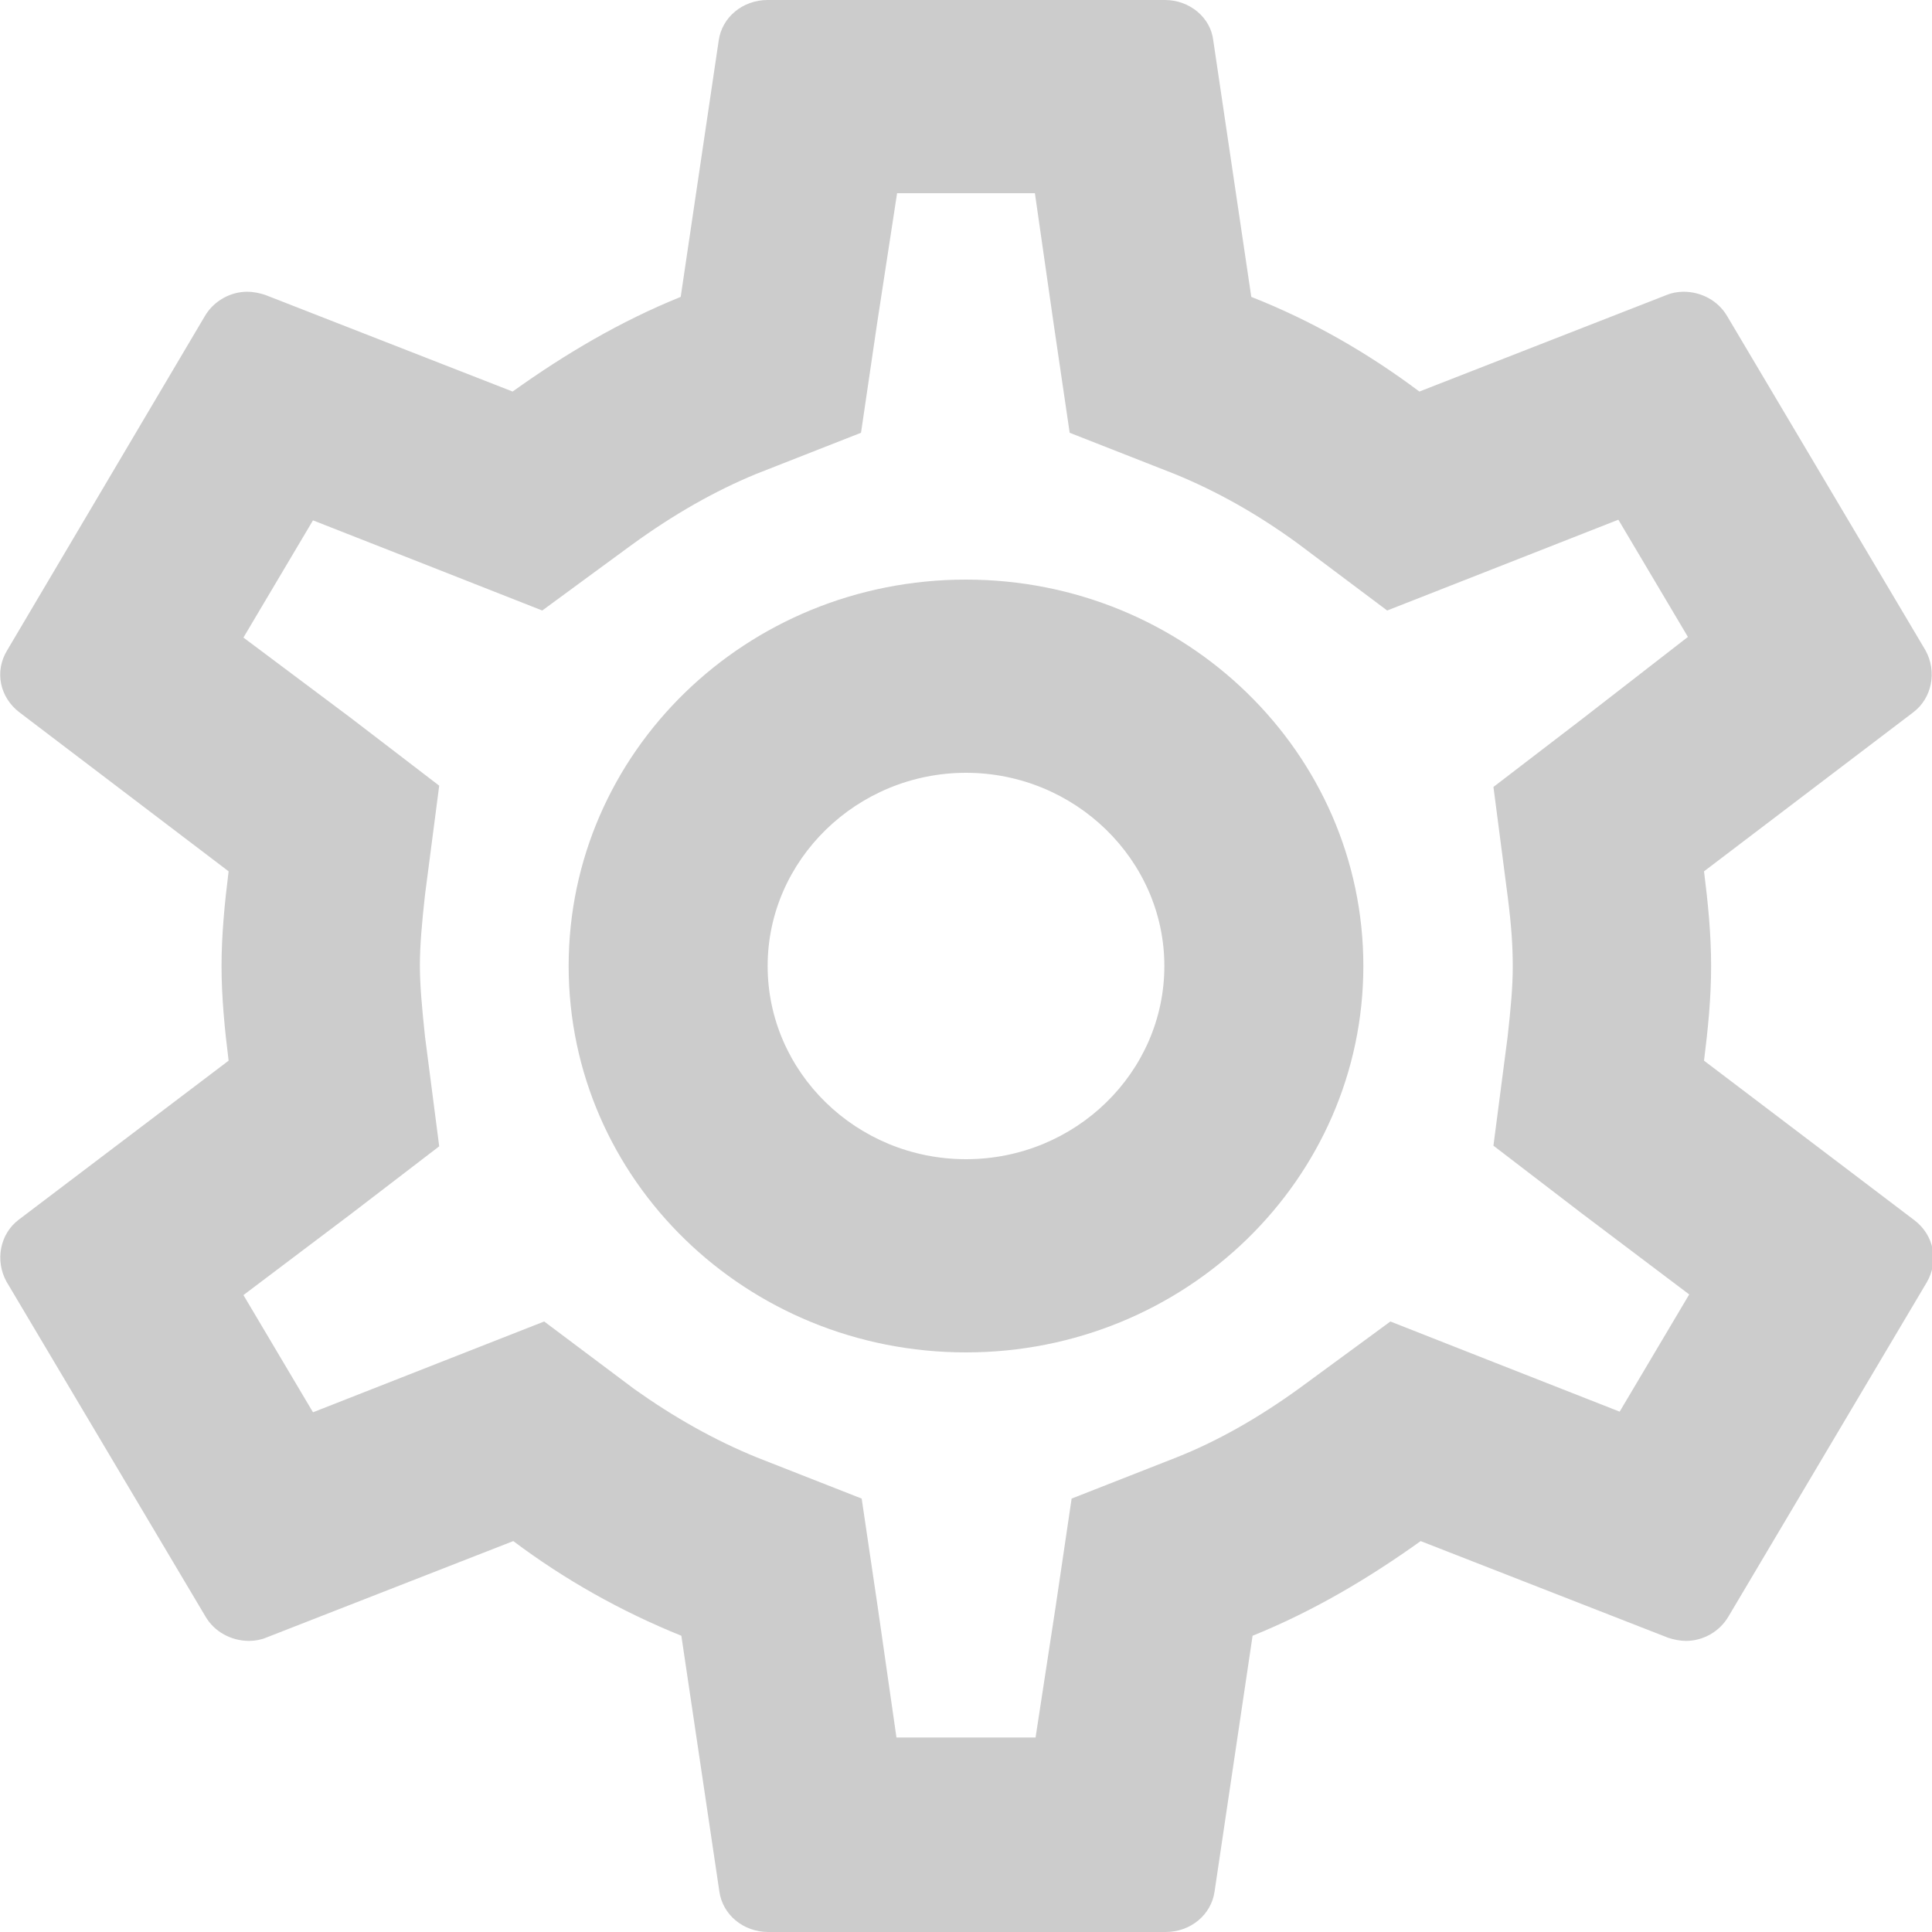 <?xml version="1.0" encoding="utf-8"?>
<svg xmlns="http://www.w3.org/2000/svg" viewBox="0 0 300 300" style="enable-background:new 0 0 300 300" xml:space="preserve"><path d="M264.6 164.7c.6-4.8 1.1-9.6 1.1-14.7s-.5-9.9-1.1-14.7l32.5-24.7c2.9-2.2 3.7-6.3 1.9-9.6l-30.8-51.9c-1.4-2.4-4-3.8-6.8-3.8-.9 0-1.9.2-2.6.5l-38.4 15c-8-6-16.7-11-26.1-14.7l-5.9-39.8c-.4-3.6-3.7-6.3-7.5-6.3h-61.7c-3.9 0-7.1 2.7-7.6 6.3l-5.9 39.8c-9.4 3.8-18 8.9-26.1 14.7l-38.4-15c-.9-.3-1.9-.5-2.8-.5-2.6 0-5.2 1.4-6.6 3.8L1.1 101c-2 3.3-1.1 7.3 1.9 9.6l32.5 24.7c-.6 4.8-1.1 9.8-1.1 14.7 0 4.9.5 9.9 1.1 14.7L2.9 189.4C0 191.6-.8 195.7 1 199l30.9 52c1.4 2.4 4 3.8 6.8 3.8.9 0 1.9-.2 2.6-.5l38.4-15c8 6 16.7 10.9 26.1 14.7l5.9 39.7c.5 3.6 3.7 6.3 7.6 6.3H181c3.9 0 7.1-2.7 7.6-6.3l5.9-39.7c9.4-3.8 18-8.9 26.1-14.7l38.4 15c.9.3 1.9.5 2.8.5 2.6 0 5.2-1.4 6.6-3.8l30.8-51.9c1.9-3.3 1.1-7.3-1.9-9.6l-32.7-24.8zm-30.5-25.6c.6 4.7.8 7.8.8 11 0 3.1-.3 6.4-.8 10.9l-2.2 16.9 13.7 10.5 16.7 12.6-10.8 18.2-19.6-7.7-16-6.3-13.9 10.2c-6.6 4.8-13 8.4-19.3 10.9l-16.3 6.4-2.5 16.9-3.1 20.2h-21.6l-2.9-20.2-2.5-16.9-16.3-6.4c-6.6-2.7-12.8-6.2-19-10.6l-14-10.5-16.3 6.4-19.6 7.7-10.8-18.2 16.7-12.6L68.2 178 66 161c-.5-4.7-.8-8.1-.8-11.1s.3-6.5.8-11l2.2-16.9-13.7-10.5L37.8 99l10.8-18.2 19.6 7.7 16 6.3 13.9-10.2c6.6-4.8 13-8.4 19.3-11l16.3-6.4 2.5-17 3.1-20.2h21.4l2.9 20.2 2.5 17 16.3 6.4c6.6 2.7 12.8 6.2 19 10.7l14 10.5 16.3-6.4 19.6-7.7 10.8 18.2-16.5 12.8-13.7 10.5c0-.1 2.2 16.9 2.2 16.9zM150 90c-34.1 0-61.7 26.8-61.7 60s27.6 60 61.7 60 61.7-26.9 61.7-60-27.6-60-61.7-60zm0 90c-17 0-30.8-13.5-30.8-30s13.9-30 30.8-30 30.8 13.5 30.8 30-13.8 30-30.8 30z" style="fill:#ccc"/></svg>
